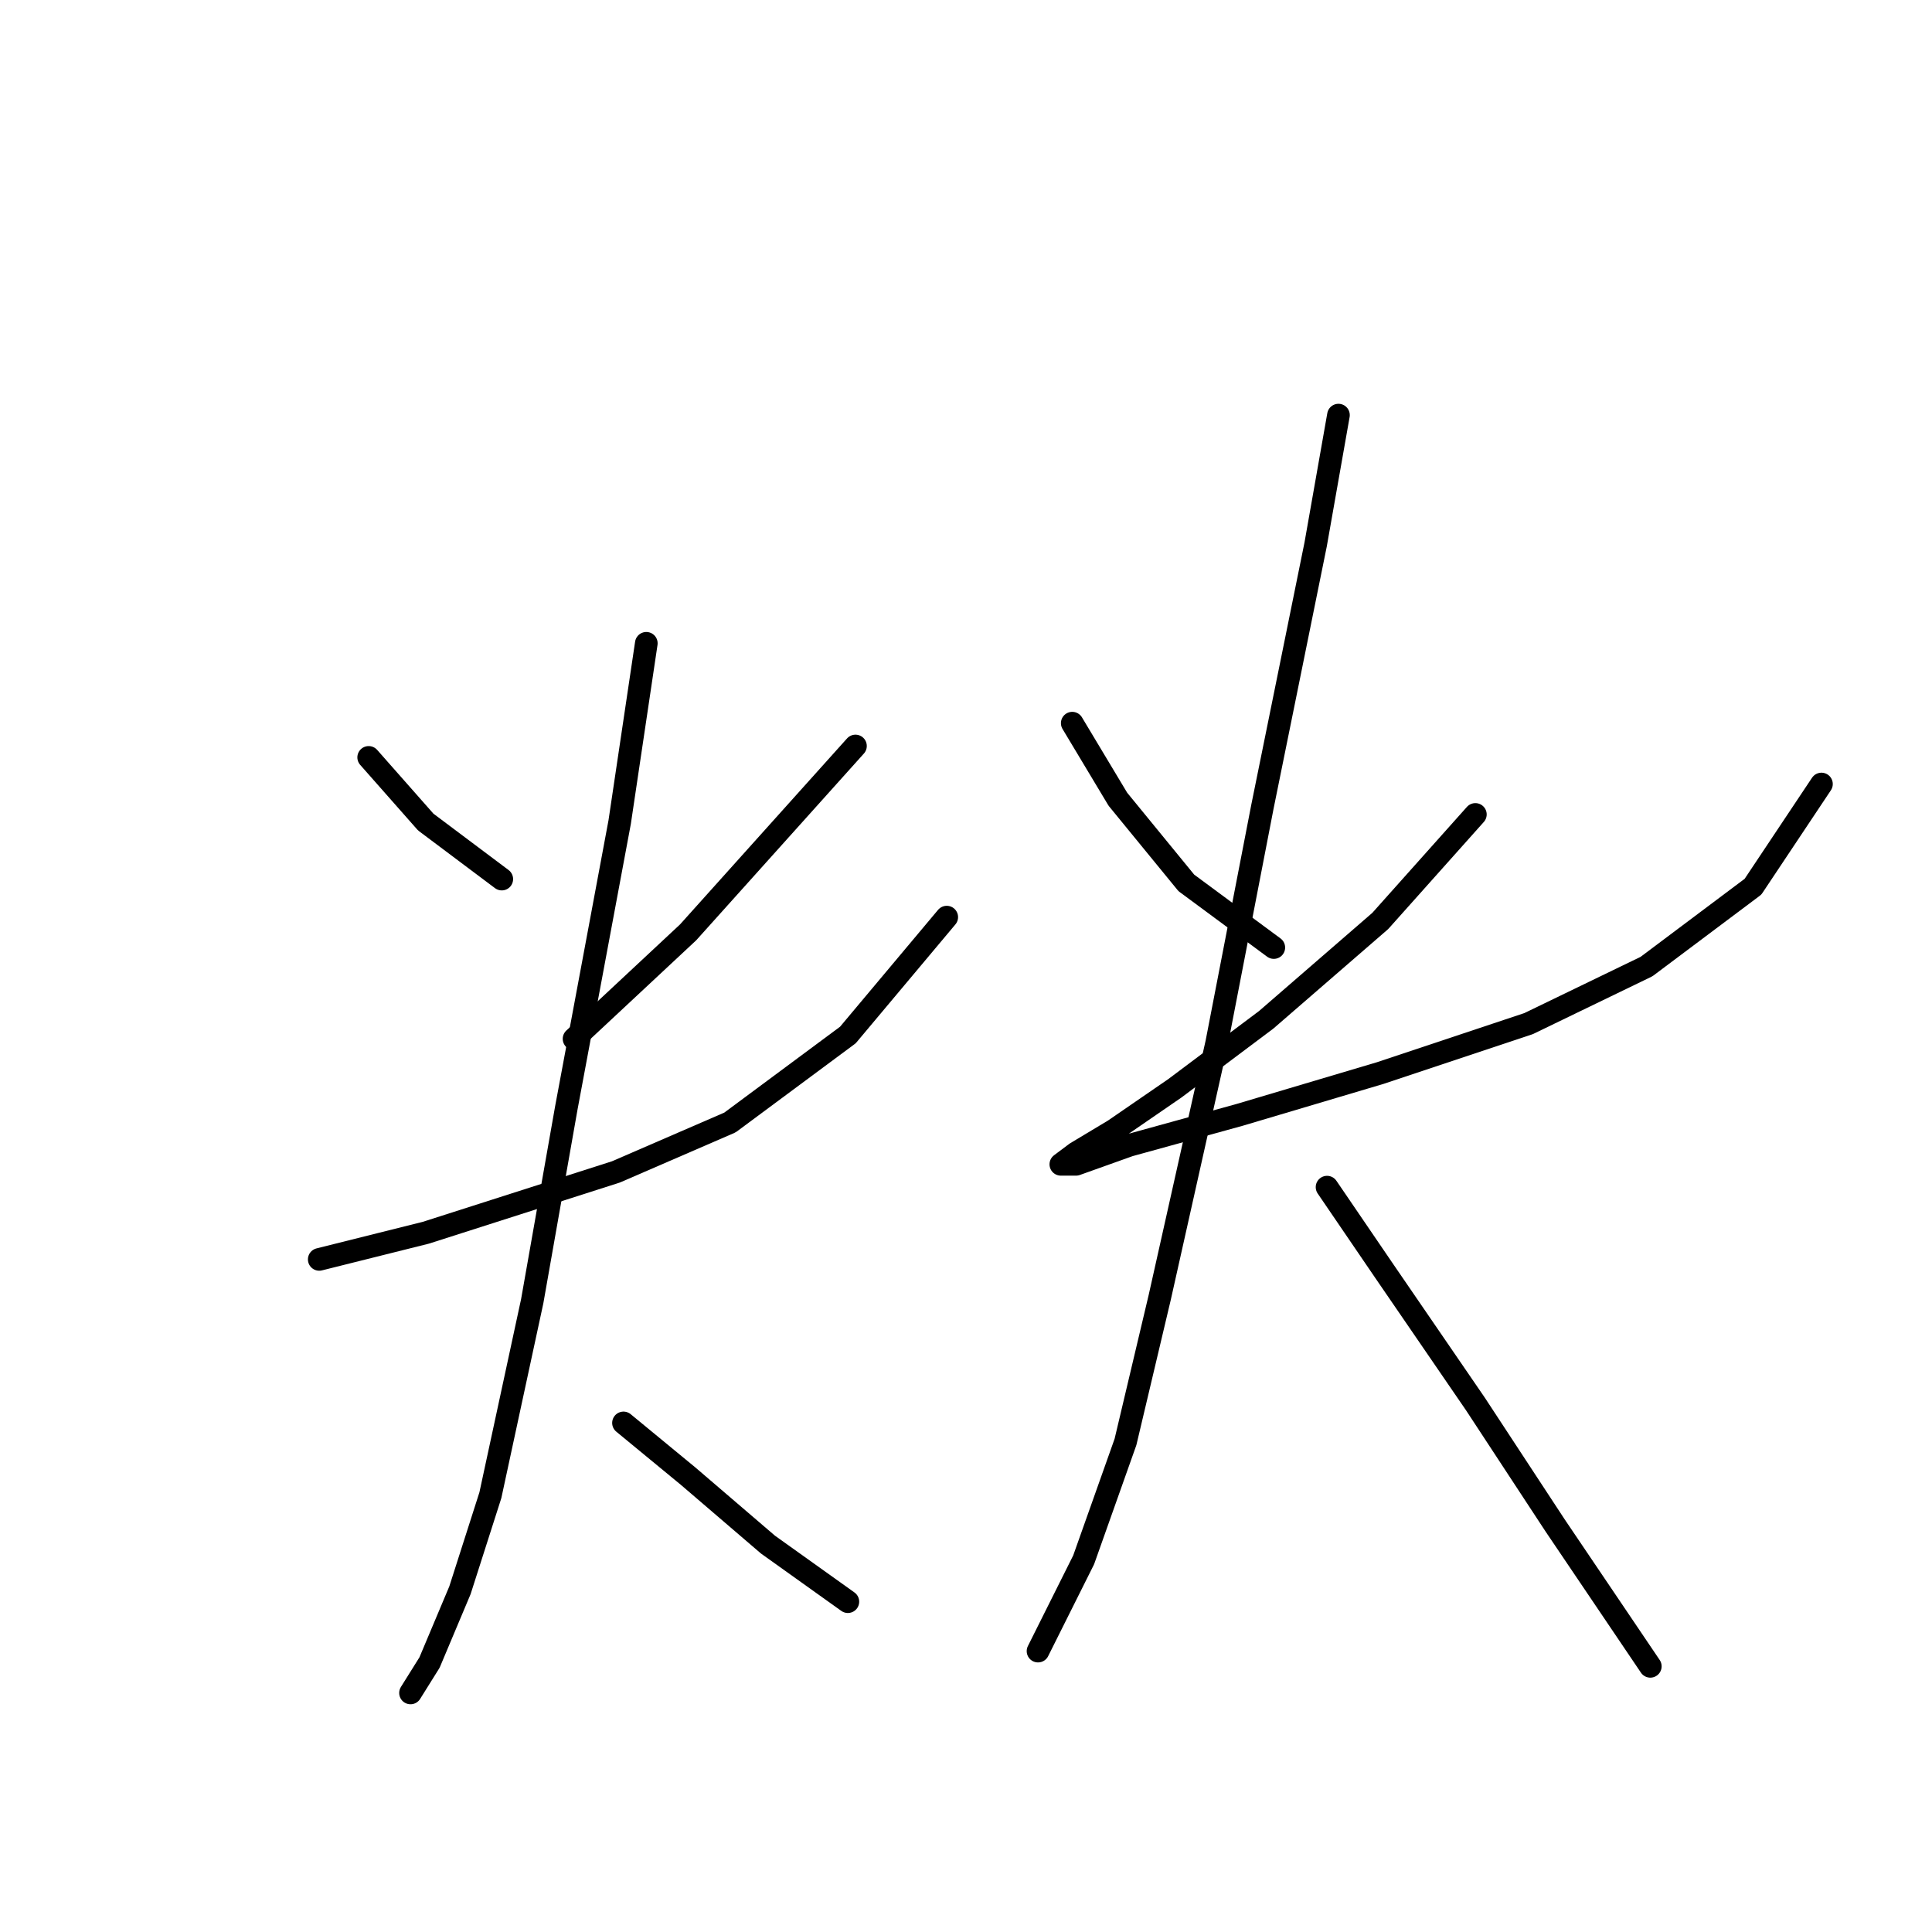 <?xml version="1.0" standalone="no"?>
    <svg width="256" height="256" xmlns="http://www.w3.org/2000/svg" version="1.1">
    <polyline stroke="black" stroke-width="3" stroke-linecap="round" fill="transparent" stroke-linejoin="round" points="48.852 100.358 56.411 108.925 66.489 116.484 66.489 116.484 " />
        <polyline stroke="black" stroke-width="3" stroke-linecap="round" fill="transparent" stroke-linejoin="round" points="113.354 98.847 91.182 123.539 76.064 137.649 76.064 137.649 " />
        <polyline stroke="black" stroke-width="3" stroke-linecap="round" fill="transparent" stroke-linejoin="round" points="42.301 166.877 56.411 163.349 81.607 155.286 96.725 148.735 112.347 137.145 125.449 121.523 125.449 121.523 " />
        <polyline stroke="black" stroke-width="3" stroke-linecap="round" fill="transparent" stroke-linejoin="round" points="85.639 85.241 82.111 108.925 75.056 146.72 70.521 172.42 64.978 198.12 60.946 210.718 56.915 220.293 54.395 224.324 54.395 224.324 " />
        <polyline stroke="black" stroke-width="3" stroke-linecap="round" fill="transparent" stroke-linejoin="round" points="82.615 188.545 91.182 195.6 101.764 204.671 112.347 212.23 112.347 212.23 " />
        <polyline stroke="black" stroke-width="3" stroke-linecap="round" fill="transparent" stroke-linejoin="round" points="142.078 95.823 148.125 105.902 157.196 116.988 168.786 125.555 168.786 125.555 " />
        <polyline stroke="black" stroke-width="3" stroke-linecap="round" fill="transparent" stroke-linejoin="round" points="195.494 107.917 182.896 122.027 167.779 135.129 155.684 144.2 147.621 149.743 142.582 152.767 140.566 154.278 142.582 154.278 149.637 151.759 164.251 147.727 182.896 142.184 202.549 135.633 218.171 128.074 232.281 117.492 241.352 103.886 241.352 103.886 " />
        <polyline stroke="black" stroke-width="3" stroke-linecap="round" fill="transparent" stroke-linejoin="round" points="177.353 55.005 174.33 72.139 167.275 106.909 161.227 138.153 153.669 171.916 149.133 191.065 143.59 206.687 137.543 218.781 137.543 218.781 " />
        <polyline stroke="black" stroke-width="3" stroke-linecap="round" fill="transparent" stroke-linejoin="round" points="175.841 157.302 183.4 168.388 195.494 186.026 206.077 202.151 218.675 220.797 218.675 220.797 " />
        </svg>